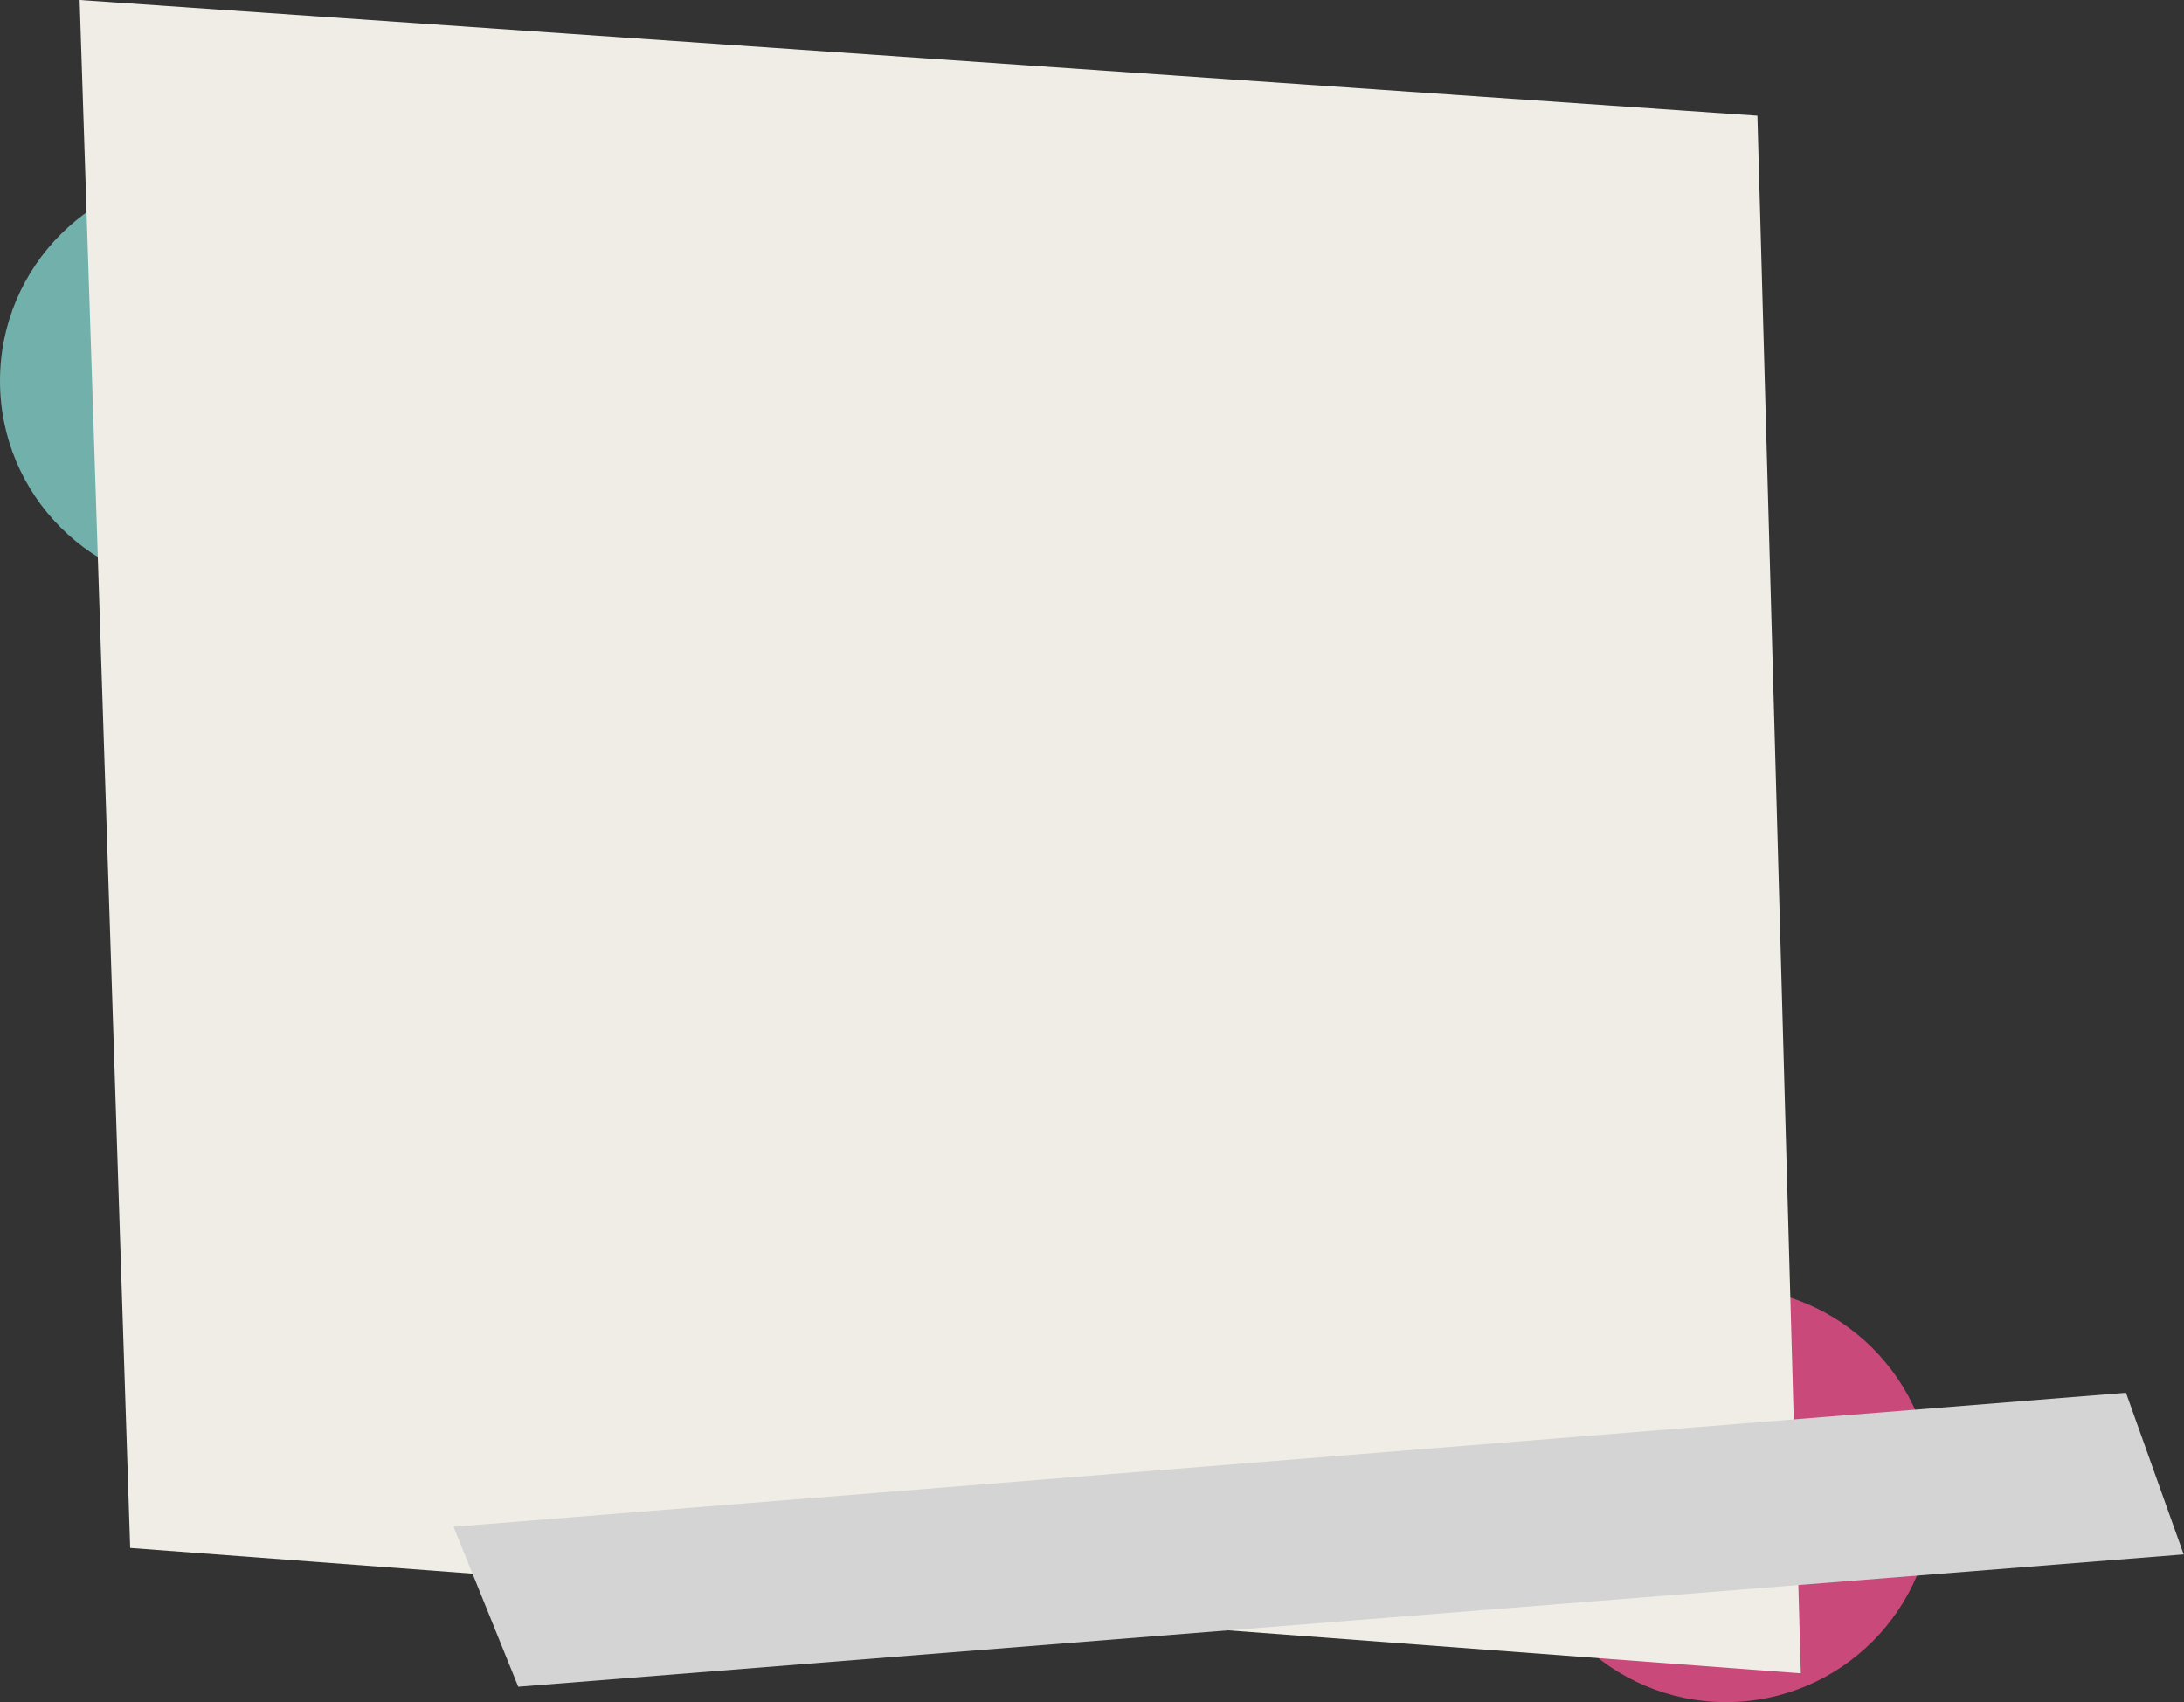 <?xml version="1.0" encoding="UTF-8"?>
<svg width="453px" height="353px" viewBox="0 0 453 353" version="1.1" xmlns="http://www.w3.org/2000/svg" xmlns:xlink="http://www.w3.org/1999/xlink">
    <rect x="0" y="0" width="453" height="353" fill="#333333" stroke="none"/>
    <!-- Generator: Sketch 60.1 (88133) - https://sketch.com -->
    <title>skill-bg</title>
    <desc>Created with Sketch.</desc>
    <g id="Home-2.0" stroke="none" stroke-width="1" fill="none" fill-rule="evenodd">
        <g id="home-2.0-dark" transform="translate(-519, -2980)" fill-rule="nonzero">
            <g id="Group-15" transform="translate(0, 2849)">
                <g id="Group-9" transform="translate(60, 34)">
                    <g id="Group-8" transform="translate(115, 97)">
                        <g id="skill-bg" transform="translate(344, 0)">
                            <circle id="Oval" fill="#C94A7A" cx="358" cy="310" r="43"></circle>
                            <circle id="Oval-Copy" fill="#72B0AC" cx="43" cy="79" r="43"></circle>
                            <polygon id="Rectangle" fill="#F0EDE6" points="16.516 -7.86981591e-13 364.516 24 373.516 347.031 27 321.031"></polygon>
                            <polygon id="Rectangle" fill="#D4D4D4" transform="translate(273.5, 319.5) rotate(-5) translate(-273.5, -319.5) " points="95 301 443 303.559 452 338 105.484 335.228"></polygon>
                        </g>
                    </g>
                </g>
            </g>
        </g>
    </g>
</svg>